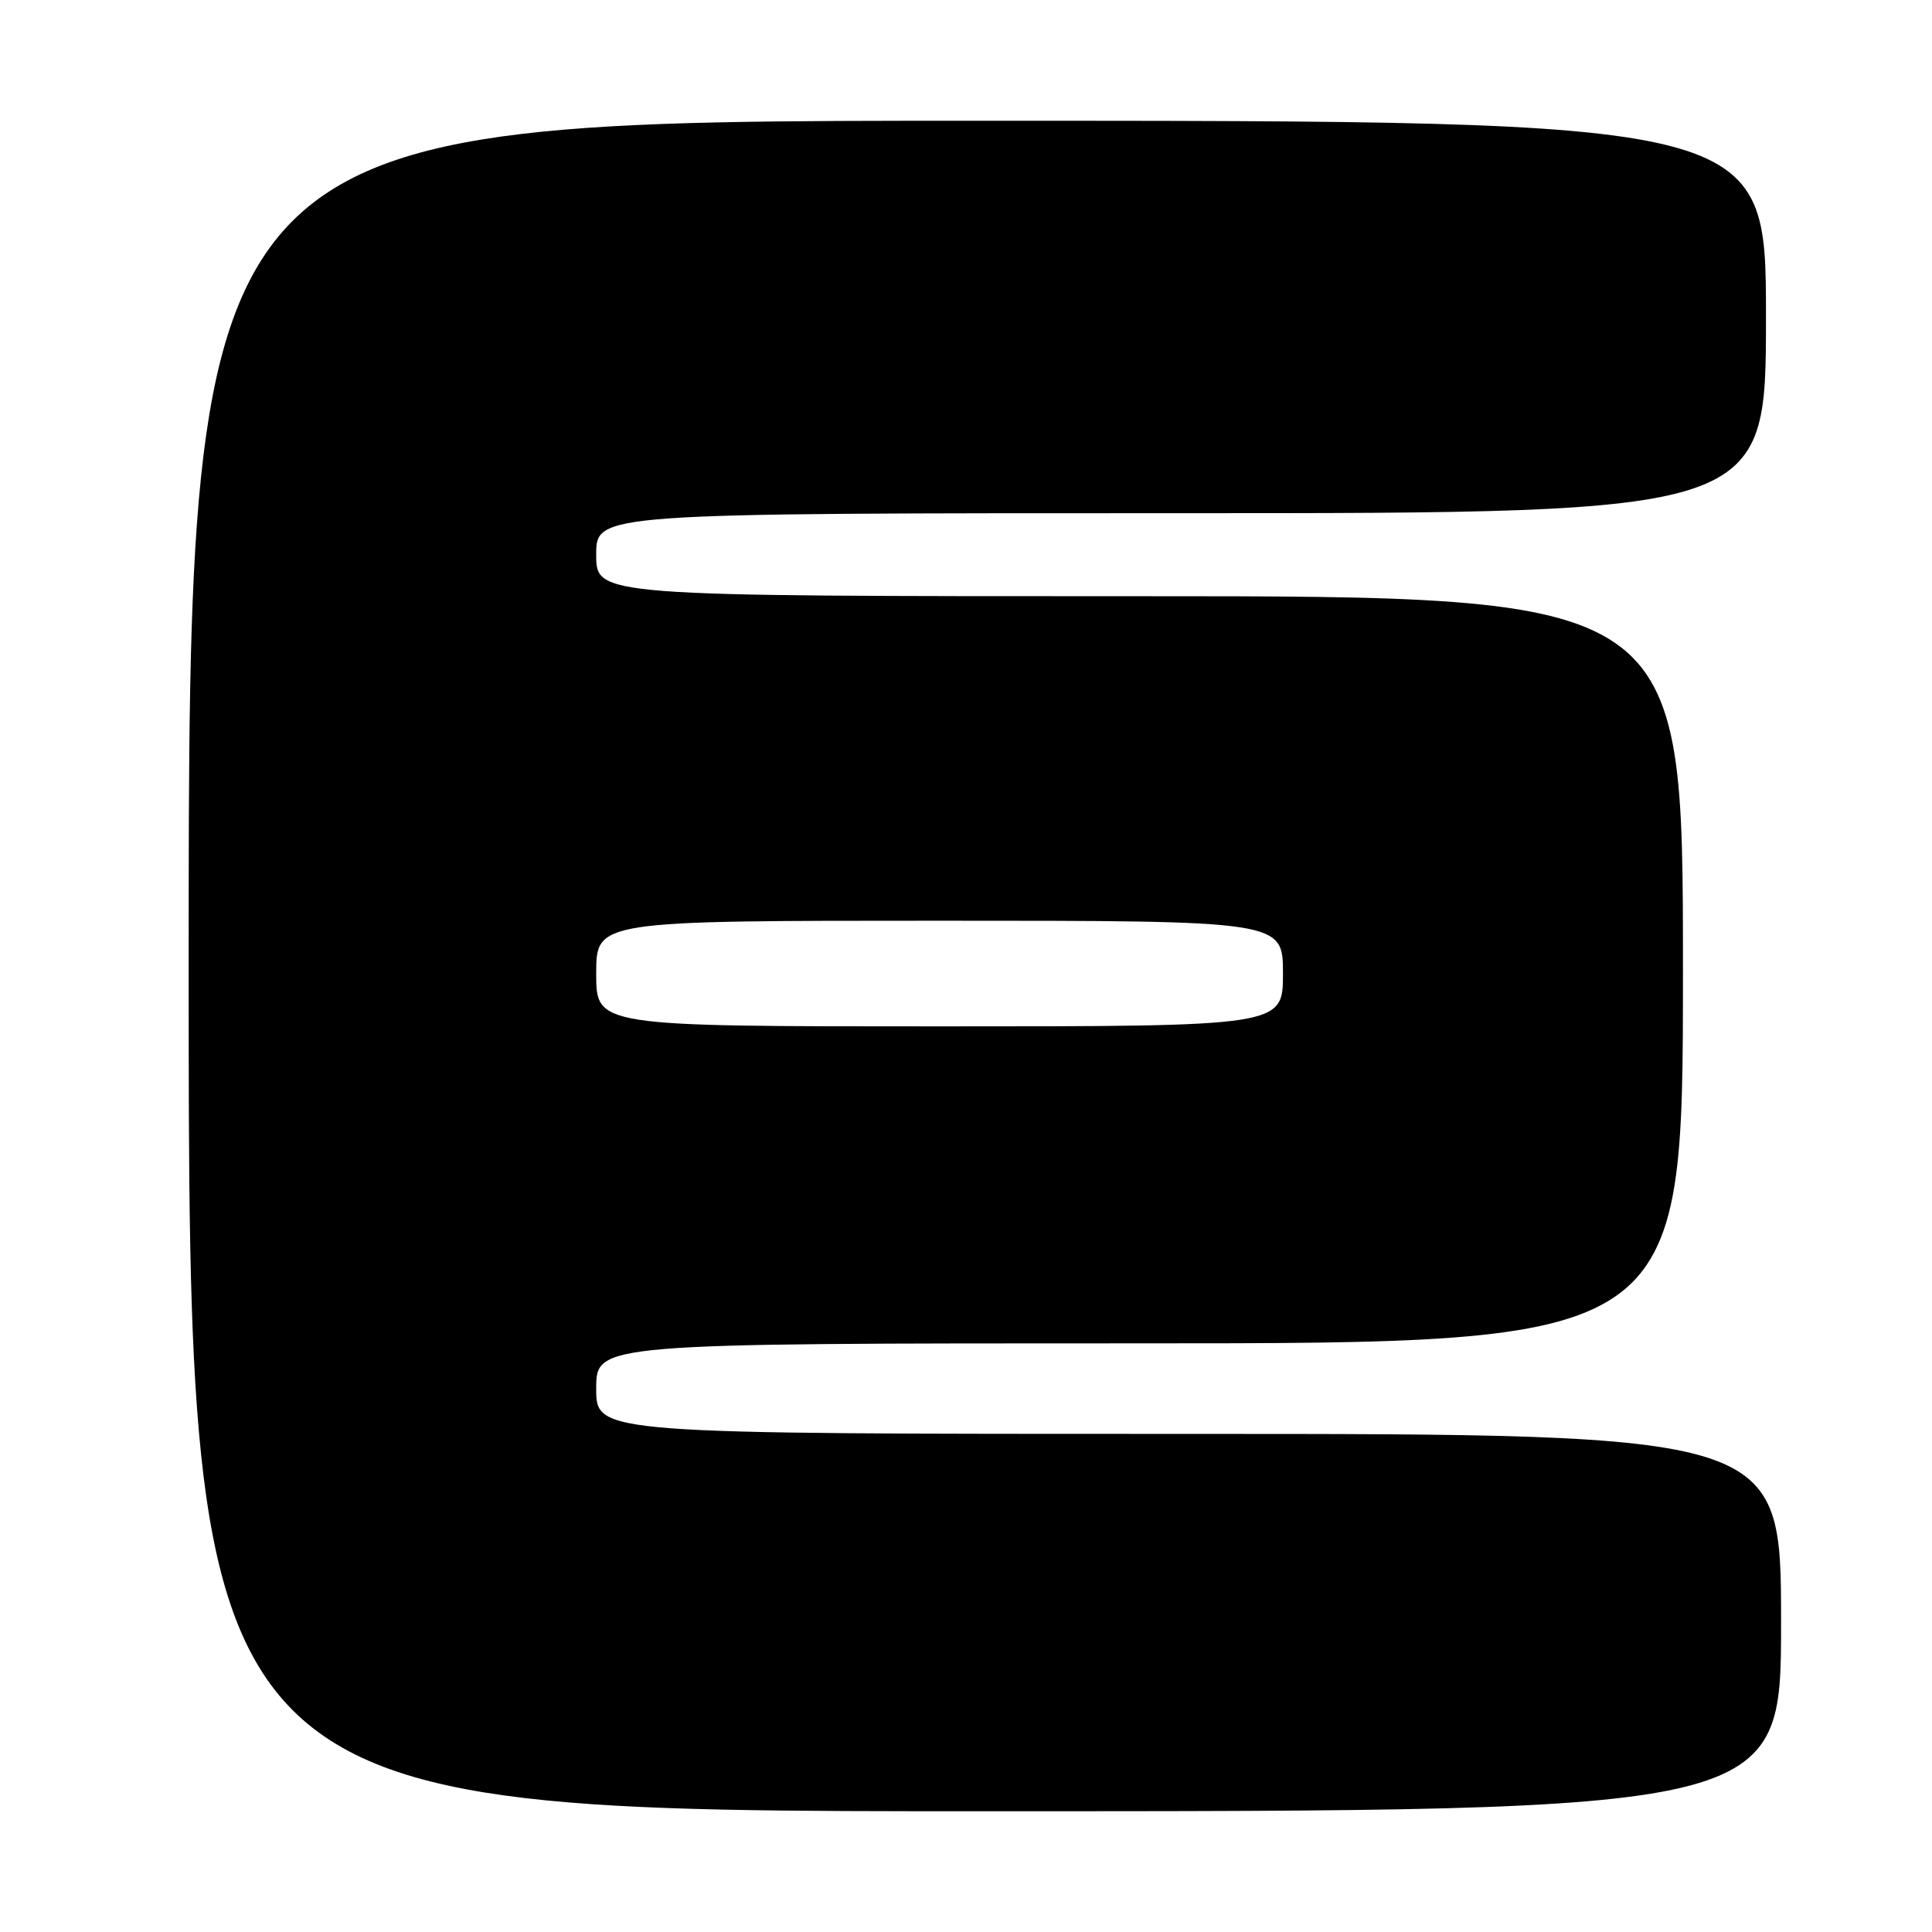 <?xml version="1.0" encoding="UTF-8" standalone="no"?>
<!DOCTYPE svg PUBLIC "-//W3C//DTD SVG 1.1//EN" "http://www.w3.org/Graphics/SVG/1.1/DTD/svg11.dtd" >
<svg xmlns="http://www.w3.org/2000/svg" xmlns:xlink="http://www.w3.org/1999/xlink" version="1.1" viewBox="0 0 256 256">
 <g >
 <path fill="currentColor"
d=" M 236.00 215.00 C 236.00 190.00 236.00 190.00 157.50 190.00 C 79.00 190.00 79.00 190.00 79.00 184.00 C 79.00 178.00 79.00 178.00 151.00 178.00 C 223.00 178.00 223.00 178.00 223.00 128.50 C 223.00 79.00 223.00 79.00 151.00 79.00 C 79.00 79.00 79.00 79.00 79.00 73.50 C 79.00 68.00 79.00 68.00 156.50 68.00 C 234.00 68.00 234.00 68.00 234.00 42.00 C 234.00 16.00 234.00 16.00 129.50 16.00 C 25.00 16.00 25.00 16.00 25.00 128.00 C 25.00 240.00 25.00 240.00 130.50 240.00 C 236.00 240.00 236.00 240.00 236.00 215.00 Z  M 79.00 129.00 C 79.00 122.00 79.00 122.00 124.50 122.00 C 170.00 122.00 170.00 122.00 170.00 129.00 C 170.00 136.00 170.00 136.00 124.50 136.00 C 79.00 136.00 79.00 136.00 79.00 129.00 Z "/>
</g>
</svg>